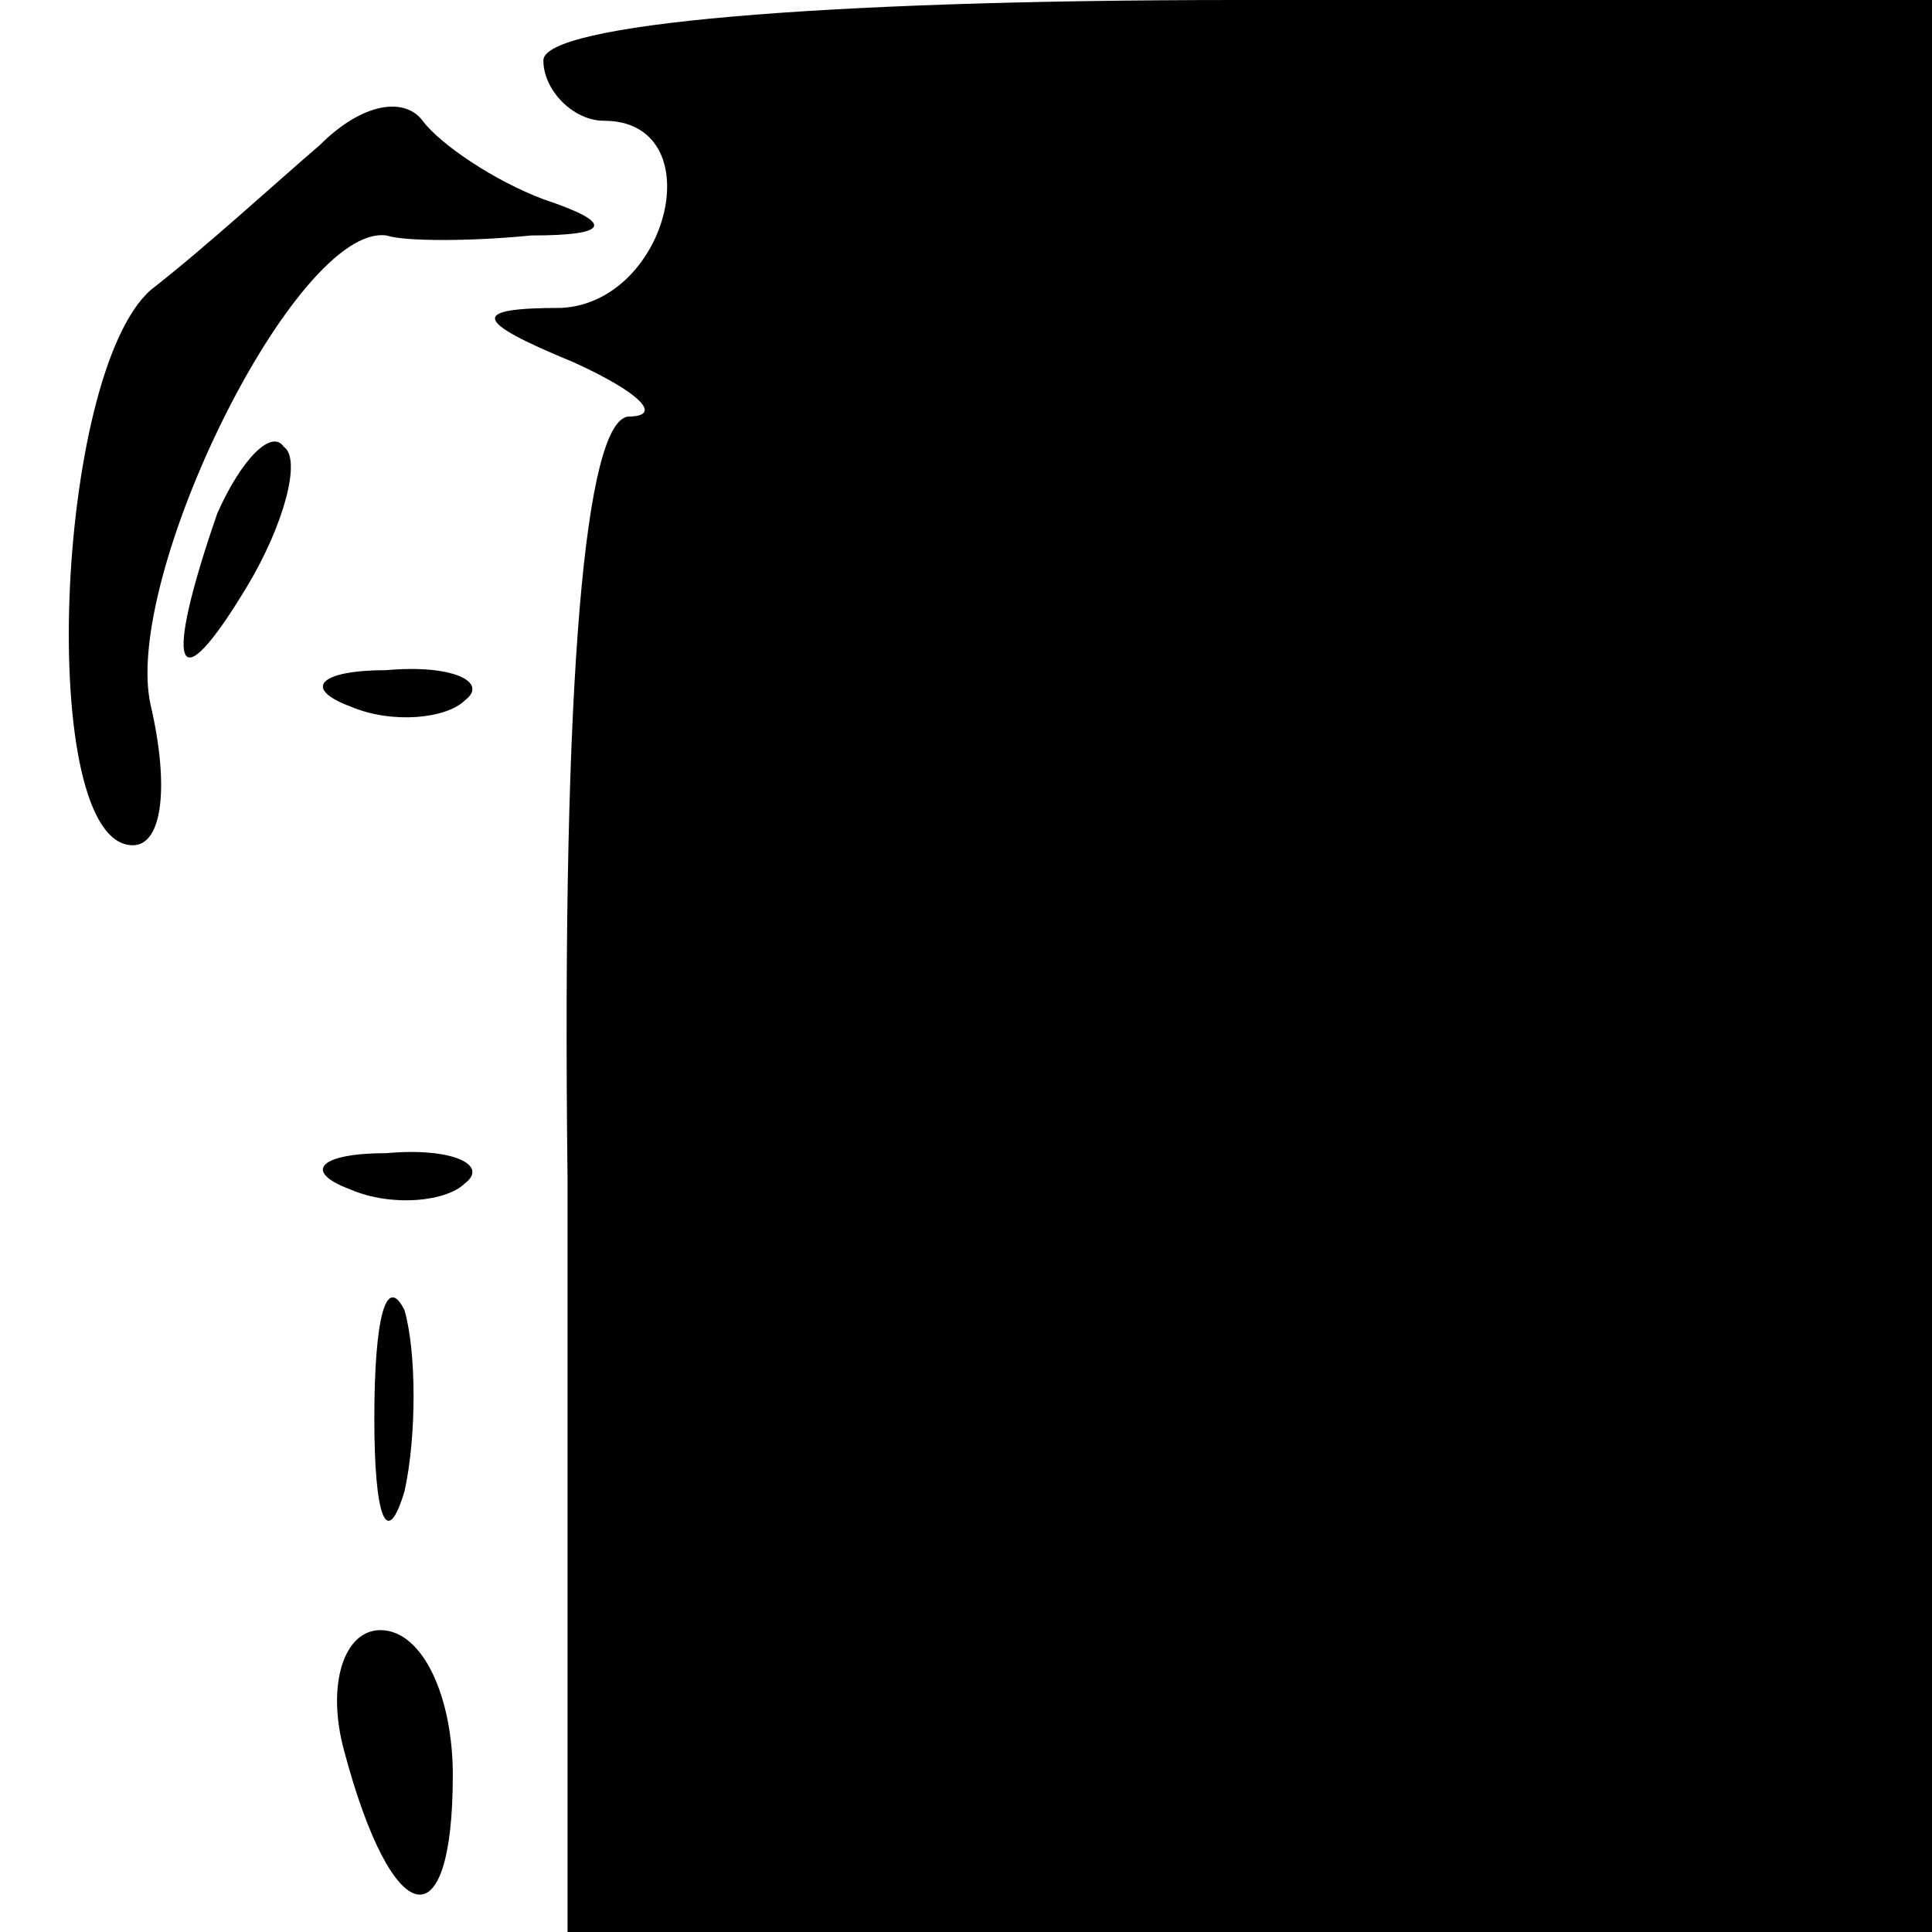<?xml version="1.0" standalone="no"?>
<!DOCTYPE svg PUBLIC "-//W3C//DTD SVG 20010904//EN"
 "http://www.w3.org/TR/2001/REC-SVG-20010904/DTD/svg10.dtd">
<svg version="1.0" xmlns="http://www.w3.org/2000/svg"
 width="32pt" height="32pt" viewBox="0 0 32 32"
 preserveAspectRatio="xMidYMid meet">
<g transform="translate(0,32) scale(0.1,-0.1)"
fill="#000000" stroke="none">
<path fill="#000000" stroke="none" d="M90 310 c0 -5 5 -10 10 -10 18 0 11
-30 -7 -31 -15 0 -15 -2 2 -9 11 -5 15 -9 9 -9 -7 -1 -11 -42 -10 -126 l0
-125 113 0 113 0 0 160 0 160 -115 0 c-70 0 -115 -4 -115 -10z"/>
<path fill="#000000" stroke="none" d="M53 296 c-7 -6 -19 -17 -28 -24 -16
-14 -19 -92 -3 -92 5 0 6 10 3 23 -5 21 24 80 39 78 3 -1 14 -1 24 0 13 0 14
2 2 6 -8 3 -17 9 -20 13 -3 4 -10 3 -17 -4z"/>
<path fill="#000000" stroke="none" d="M36 235 c-9 -26 -7 -32 5 -12 6 10 9
21 6 23 -2 3 -7 -2 -11 -11z"/>
<path fill="#000000" stroke="none" d="M58 203 c7 -3 16 -2 19 1 4 3 -2 6 -13
5 -11 0 -14 -3 -6 -6z"/>
<path fill="#000000" stroke="none" d="M58 123 c7 -3 16 -2 19 1 4 3 -2 6 -13
5 -11 0 -14 -3 -6 -6z"/>
<path fill="#000000" stroke="none" d="M62 85 c0 -16 2 -22 5 -12 2 9 2 23 0
30 -3 6 -5 -1 -5 -18z"/>
<path fill="#000000" stroke="none" d="M57 30 c8 -30 18 -32 18 -4 0 13 -5 24
-12 24 -6 0 -9 -9 -6 -20z"/>
</g>
</svg>
